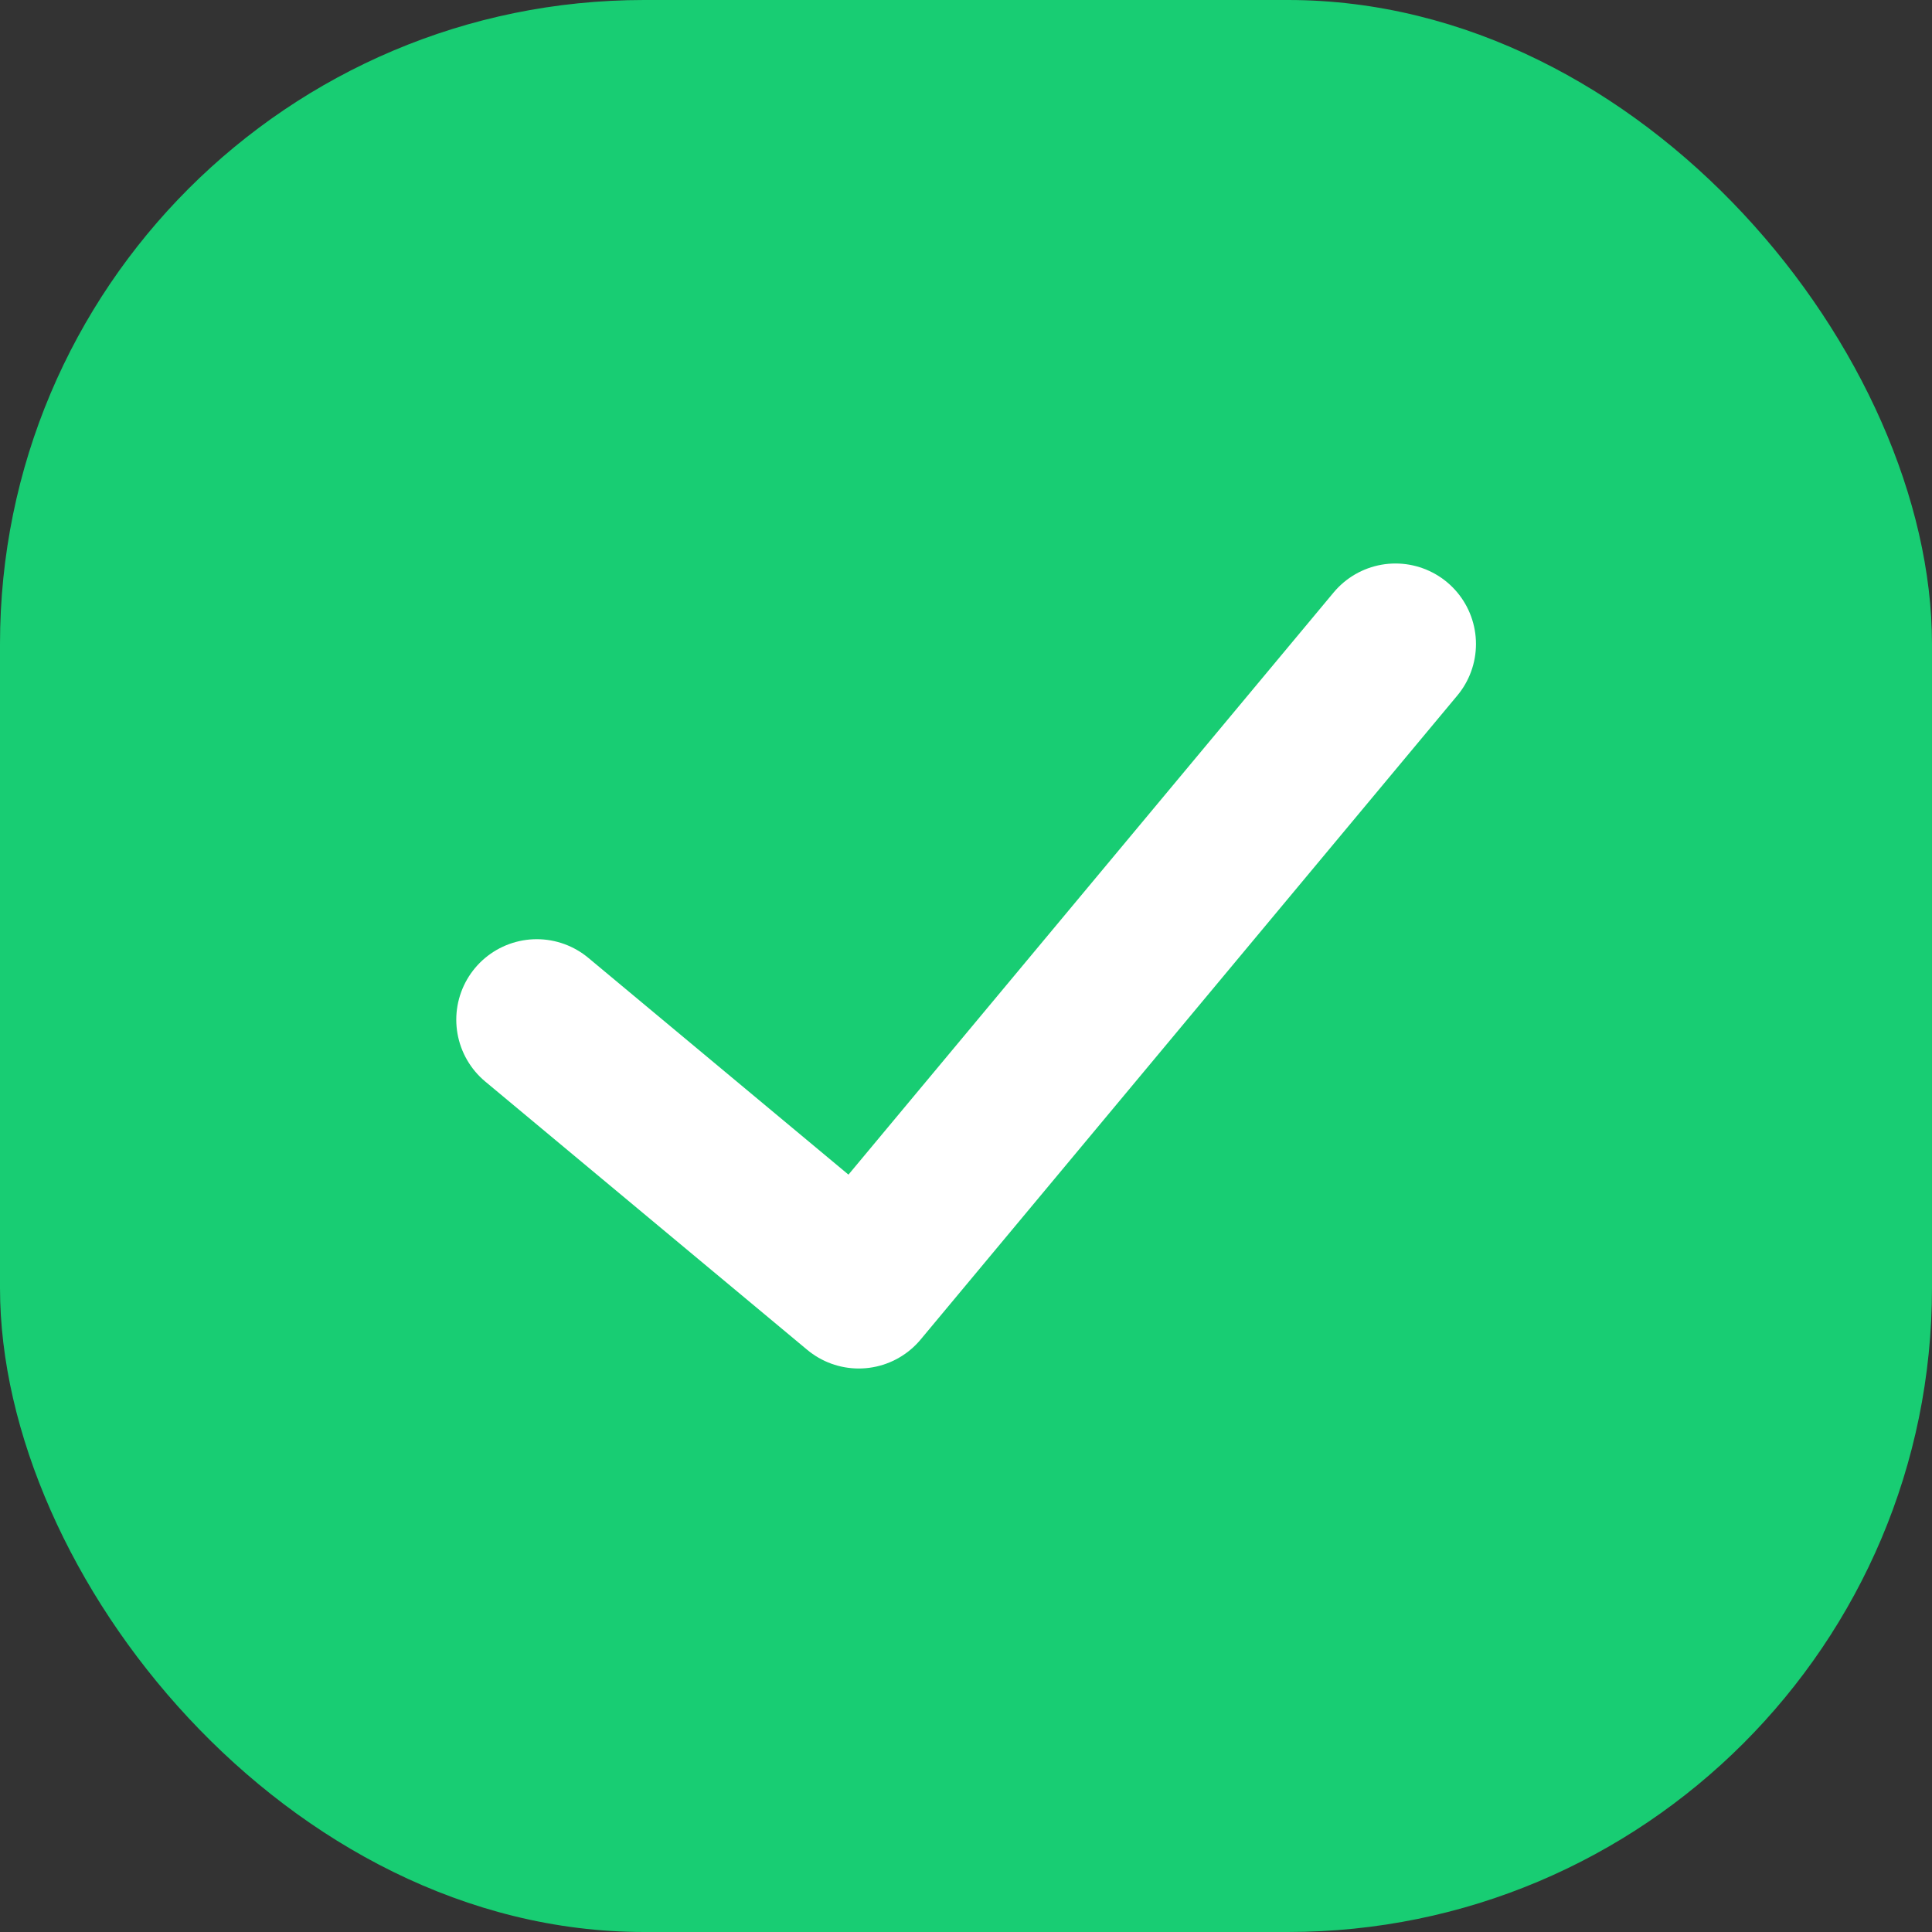 <svg width="24" height="24" viewBox="0 0 24 24" fill="none" xmlns="http://www.w3.org/2000/svg">
<rect x="0" y="0" width="24" height="24" fill="#333333" stroke="none"/>
<rect width="24" height="24" rx="8" fill="#18CD73"/>
<path d="M6.668 12.667L10.668 16L17.335 8" stroke="white" stroke-width="2" stroke-linecap="round" stroke-linejoin="round"/>
</svg>

